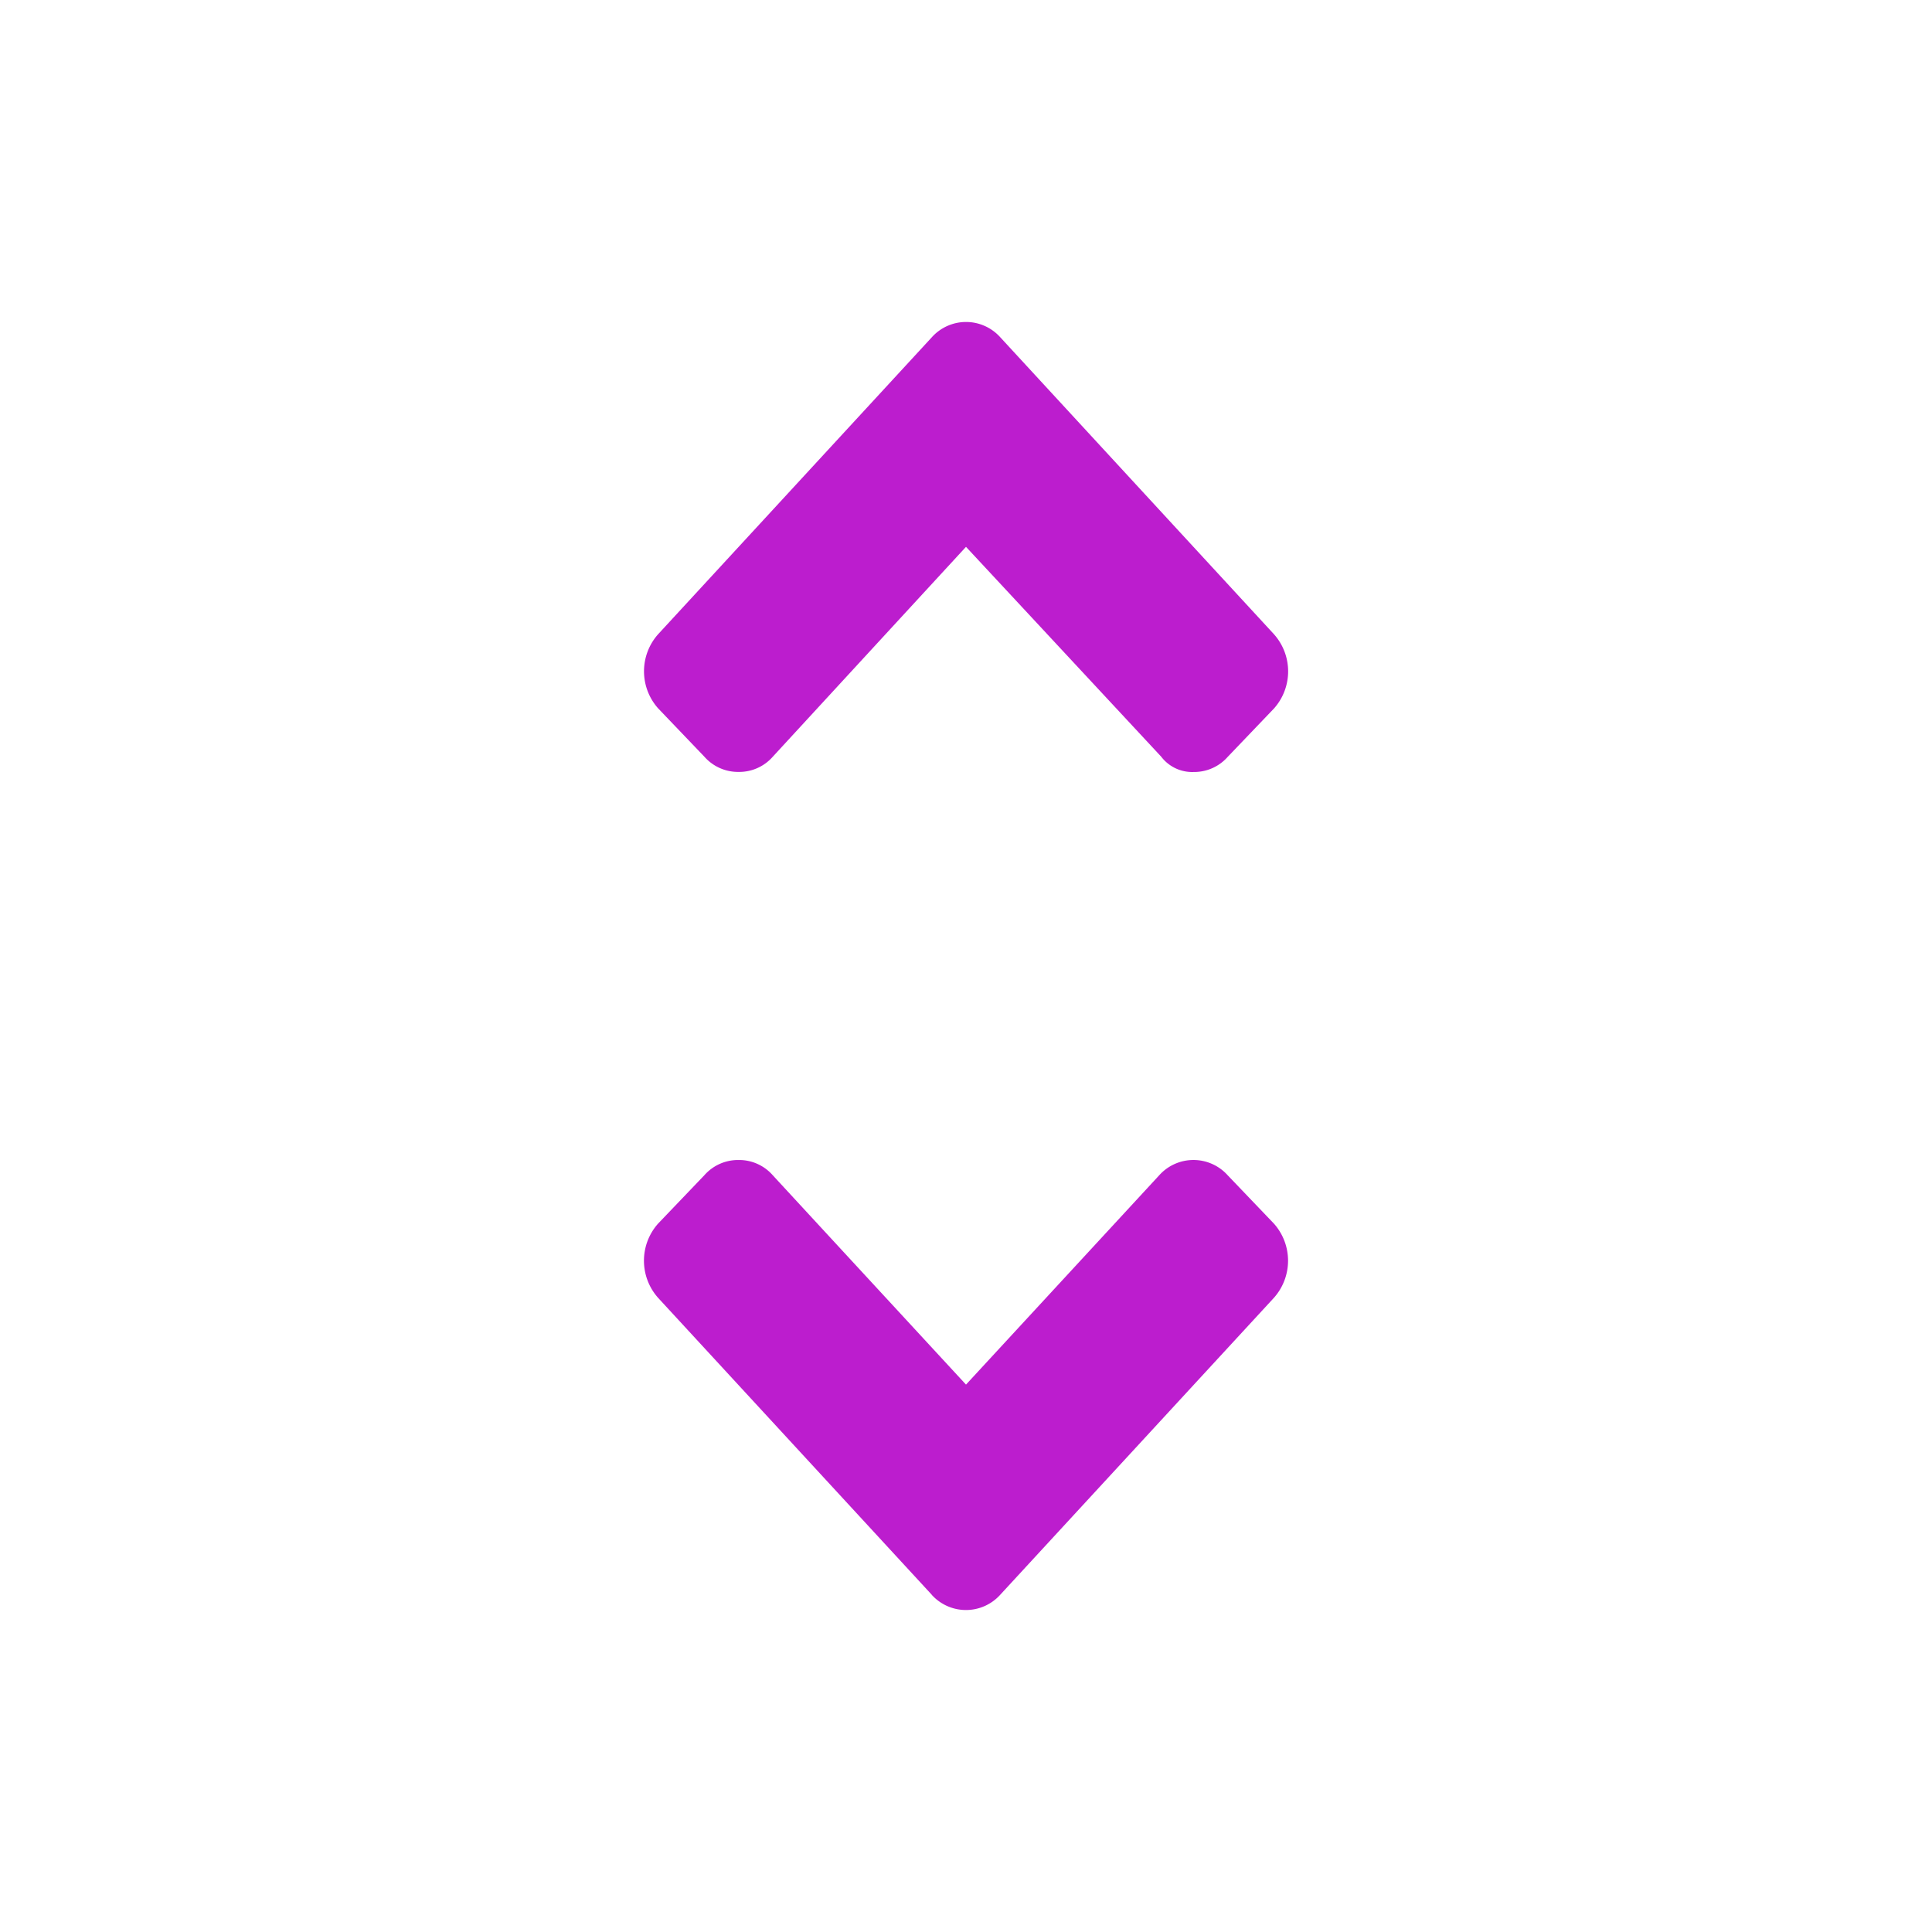 <svg id="ic_selector_dropdowns" xmlns="http://www.w3.org/2000/svg" width="24" height="24" viewBox="0 0 24 24">
  <rect id="Rectangle_361" data-name="Rectangle 361" width="24" height="24" fill="none"/>
  <path id="DROP_DOWN" d="M3.575,15.811l-3.4-3.689a.693.693,0,0,1,0-.922l.574-.6a.558.558,0,0,1,.426-.19.555.555,0,0,1,.425.19l2.4,2.6,2.4-2.6a.571.571,0,0,1,.851,0l.574.6a.693.693,0,0,1,0,.922l-3.4,3.689a.573.573,0,0,1-.851,0ZM6.425,5.4,4,2.793,1.6,5.4a.554.554,0,0,1-.425.189A.557.557,0,0,1,.75,5.4L.176,4.8a.692.692,0,0,1,0-.922L3.575.19a.571.571,0,0,1,.851,0l3.4,3.689a.693.693,0,0,1,0,.922l-.574.6a.556.556,0,0,1-.425.189A.484.484,0,0,1,6.425,5.4Z" transform="translate(8 4)" fill="#bc1dce" />
</svg>
